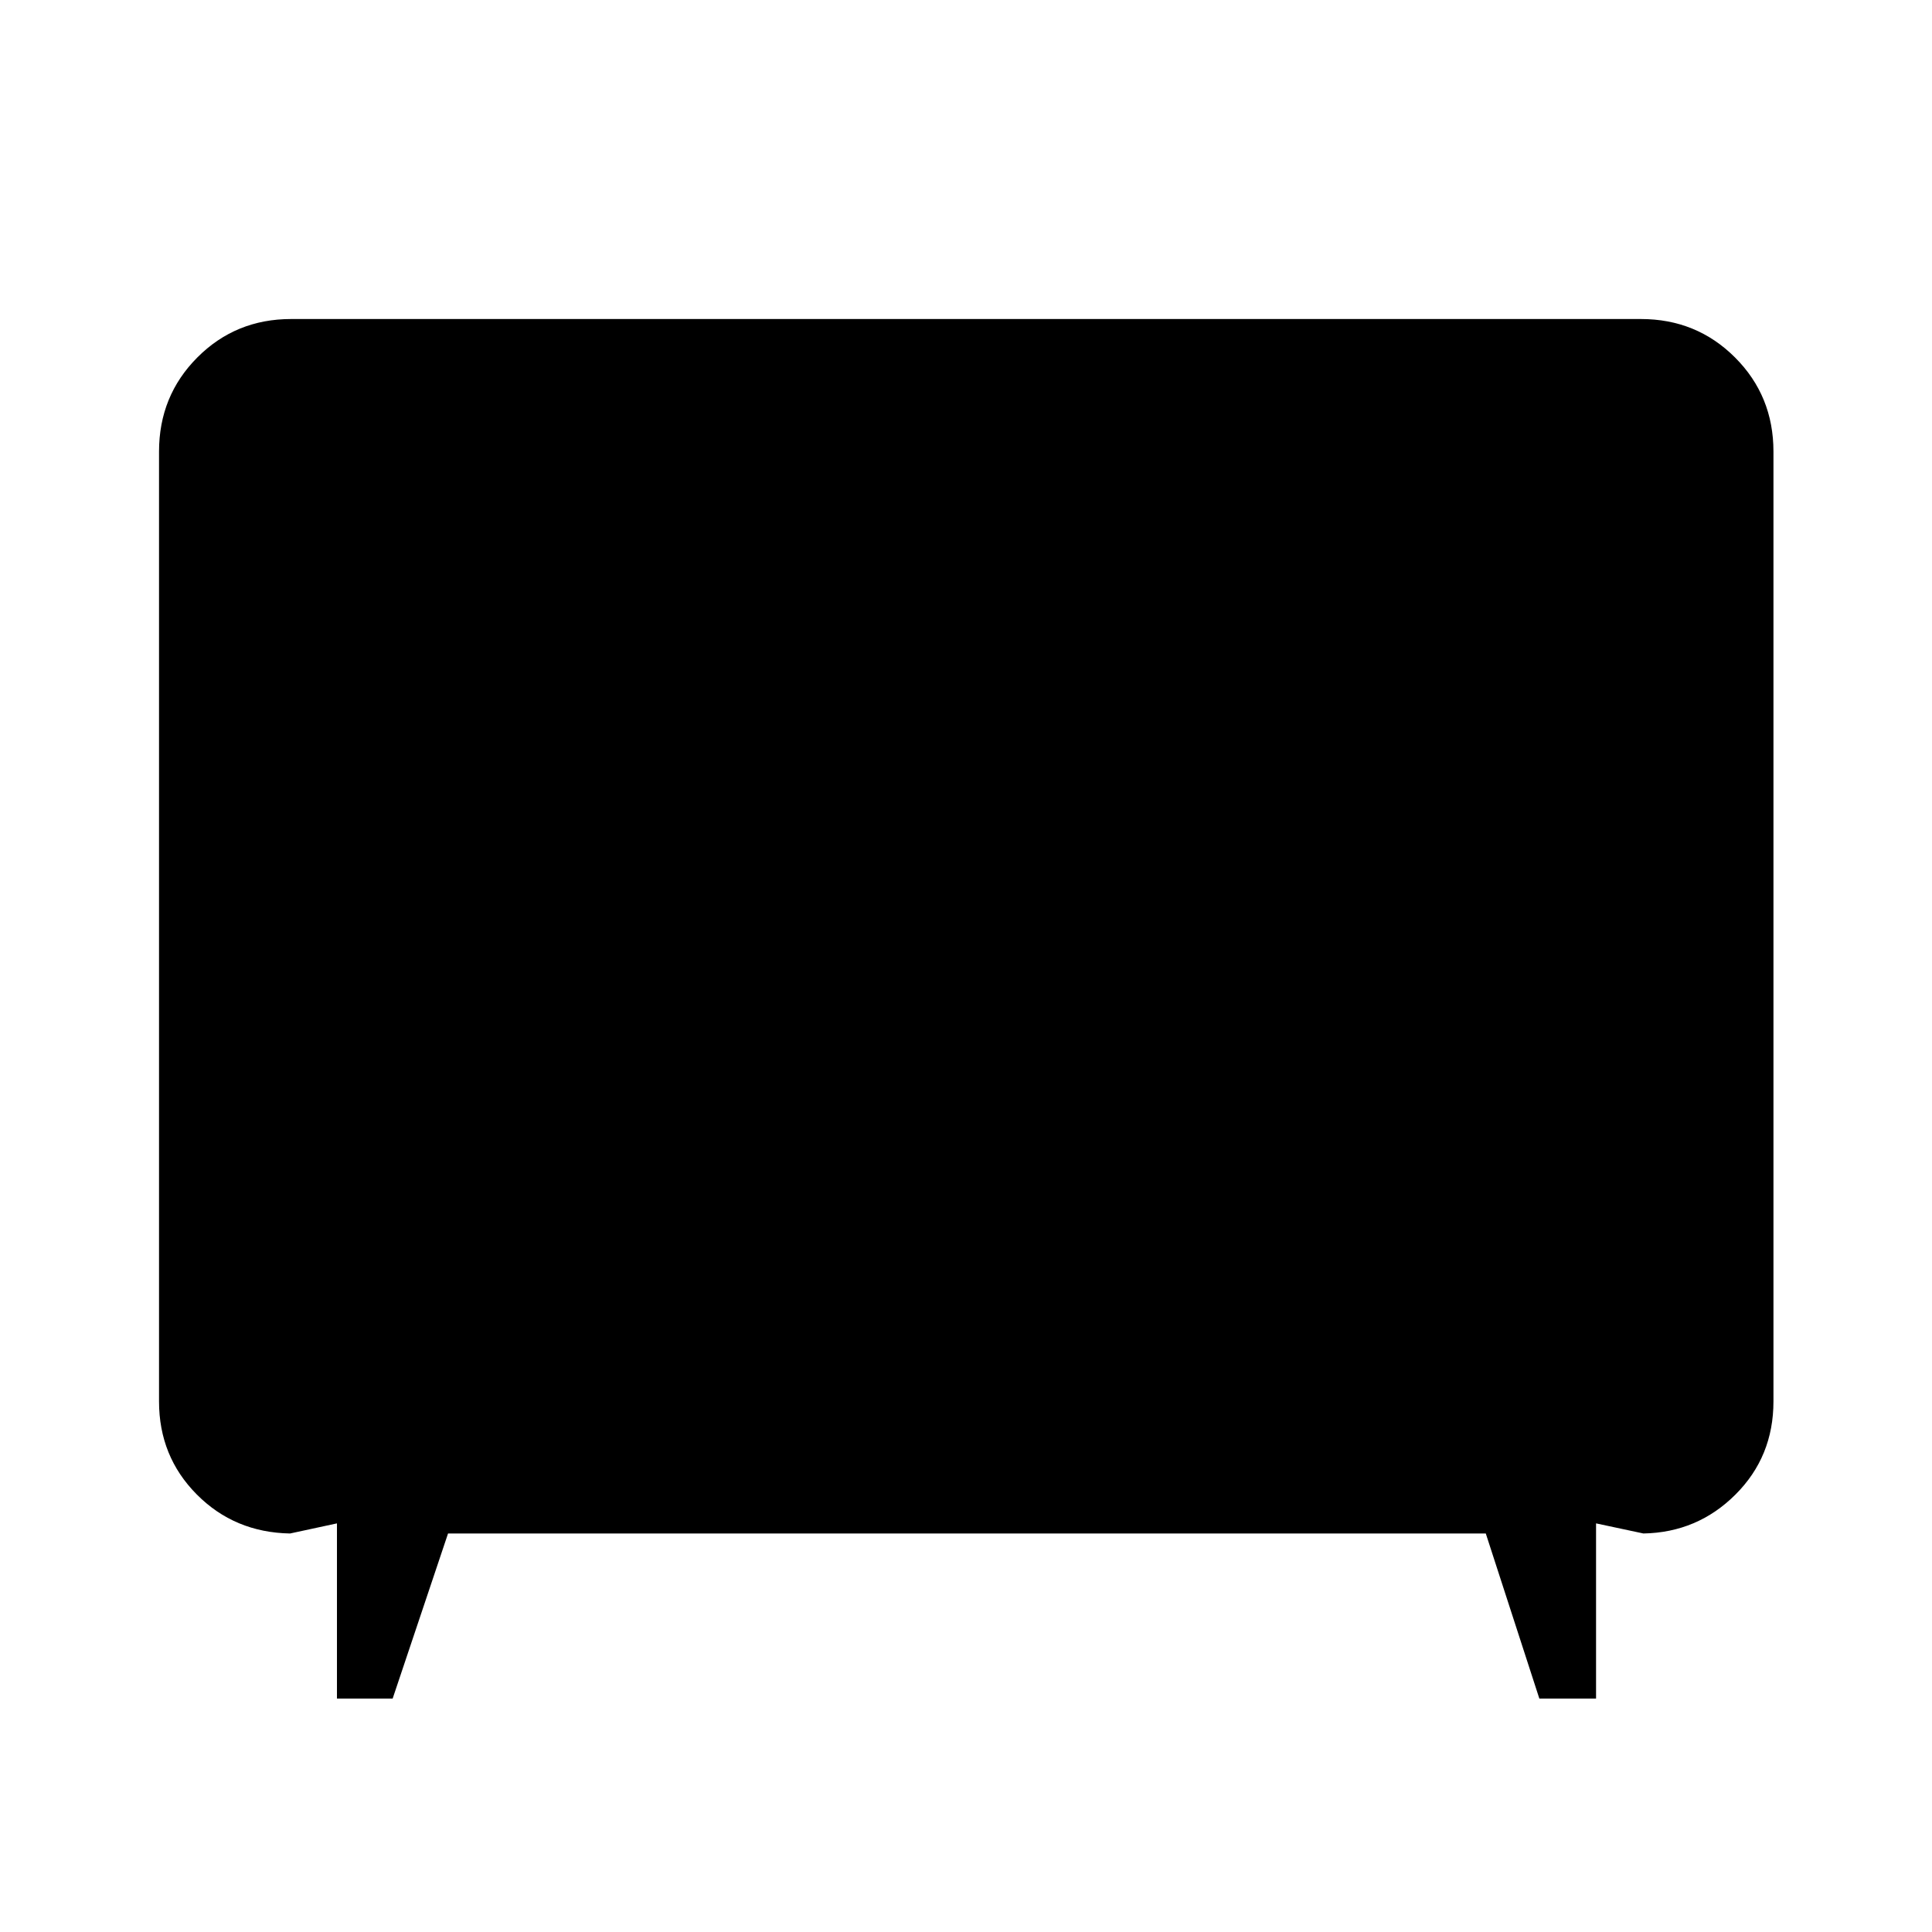 <svg xmlns="http://www.w3.org/2000/svg" height="48" viewBox="0 -960 960 960" width="48"><path d="M167.43-116v-87.04l-23.3 5.02q-27.59-.5-46.35-19.39-18.76-18.88-18.76-46.24v-471.96q0-27.67 19.03-46.77t46.6-19.1h670.7q27.66 0 46.77 19.1 19.1 19.1 19.1 46.77v471.96q0 27.46-18.88 46.29-18.88 18.84-45.73 19.34l-23.54-5.02V-116h-28.18l-26.61-82.02H222.63L195.11-116h-27.68Z"/></svg>